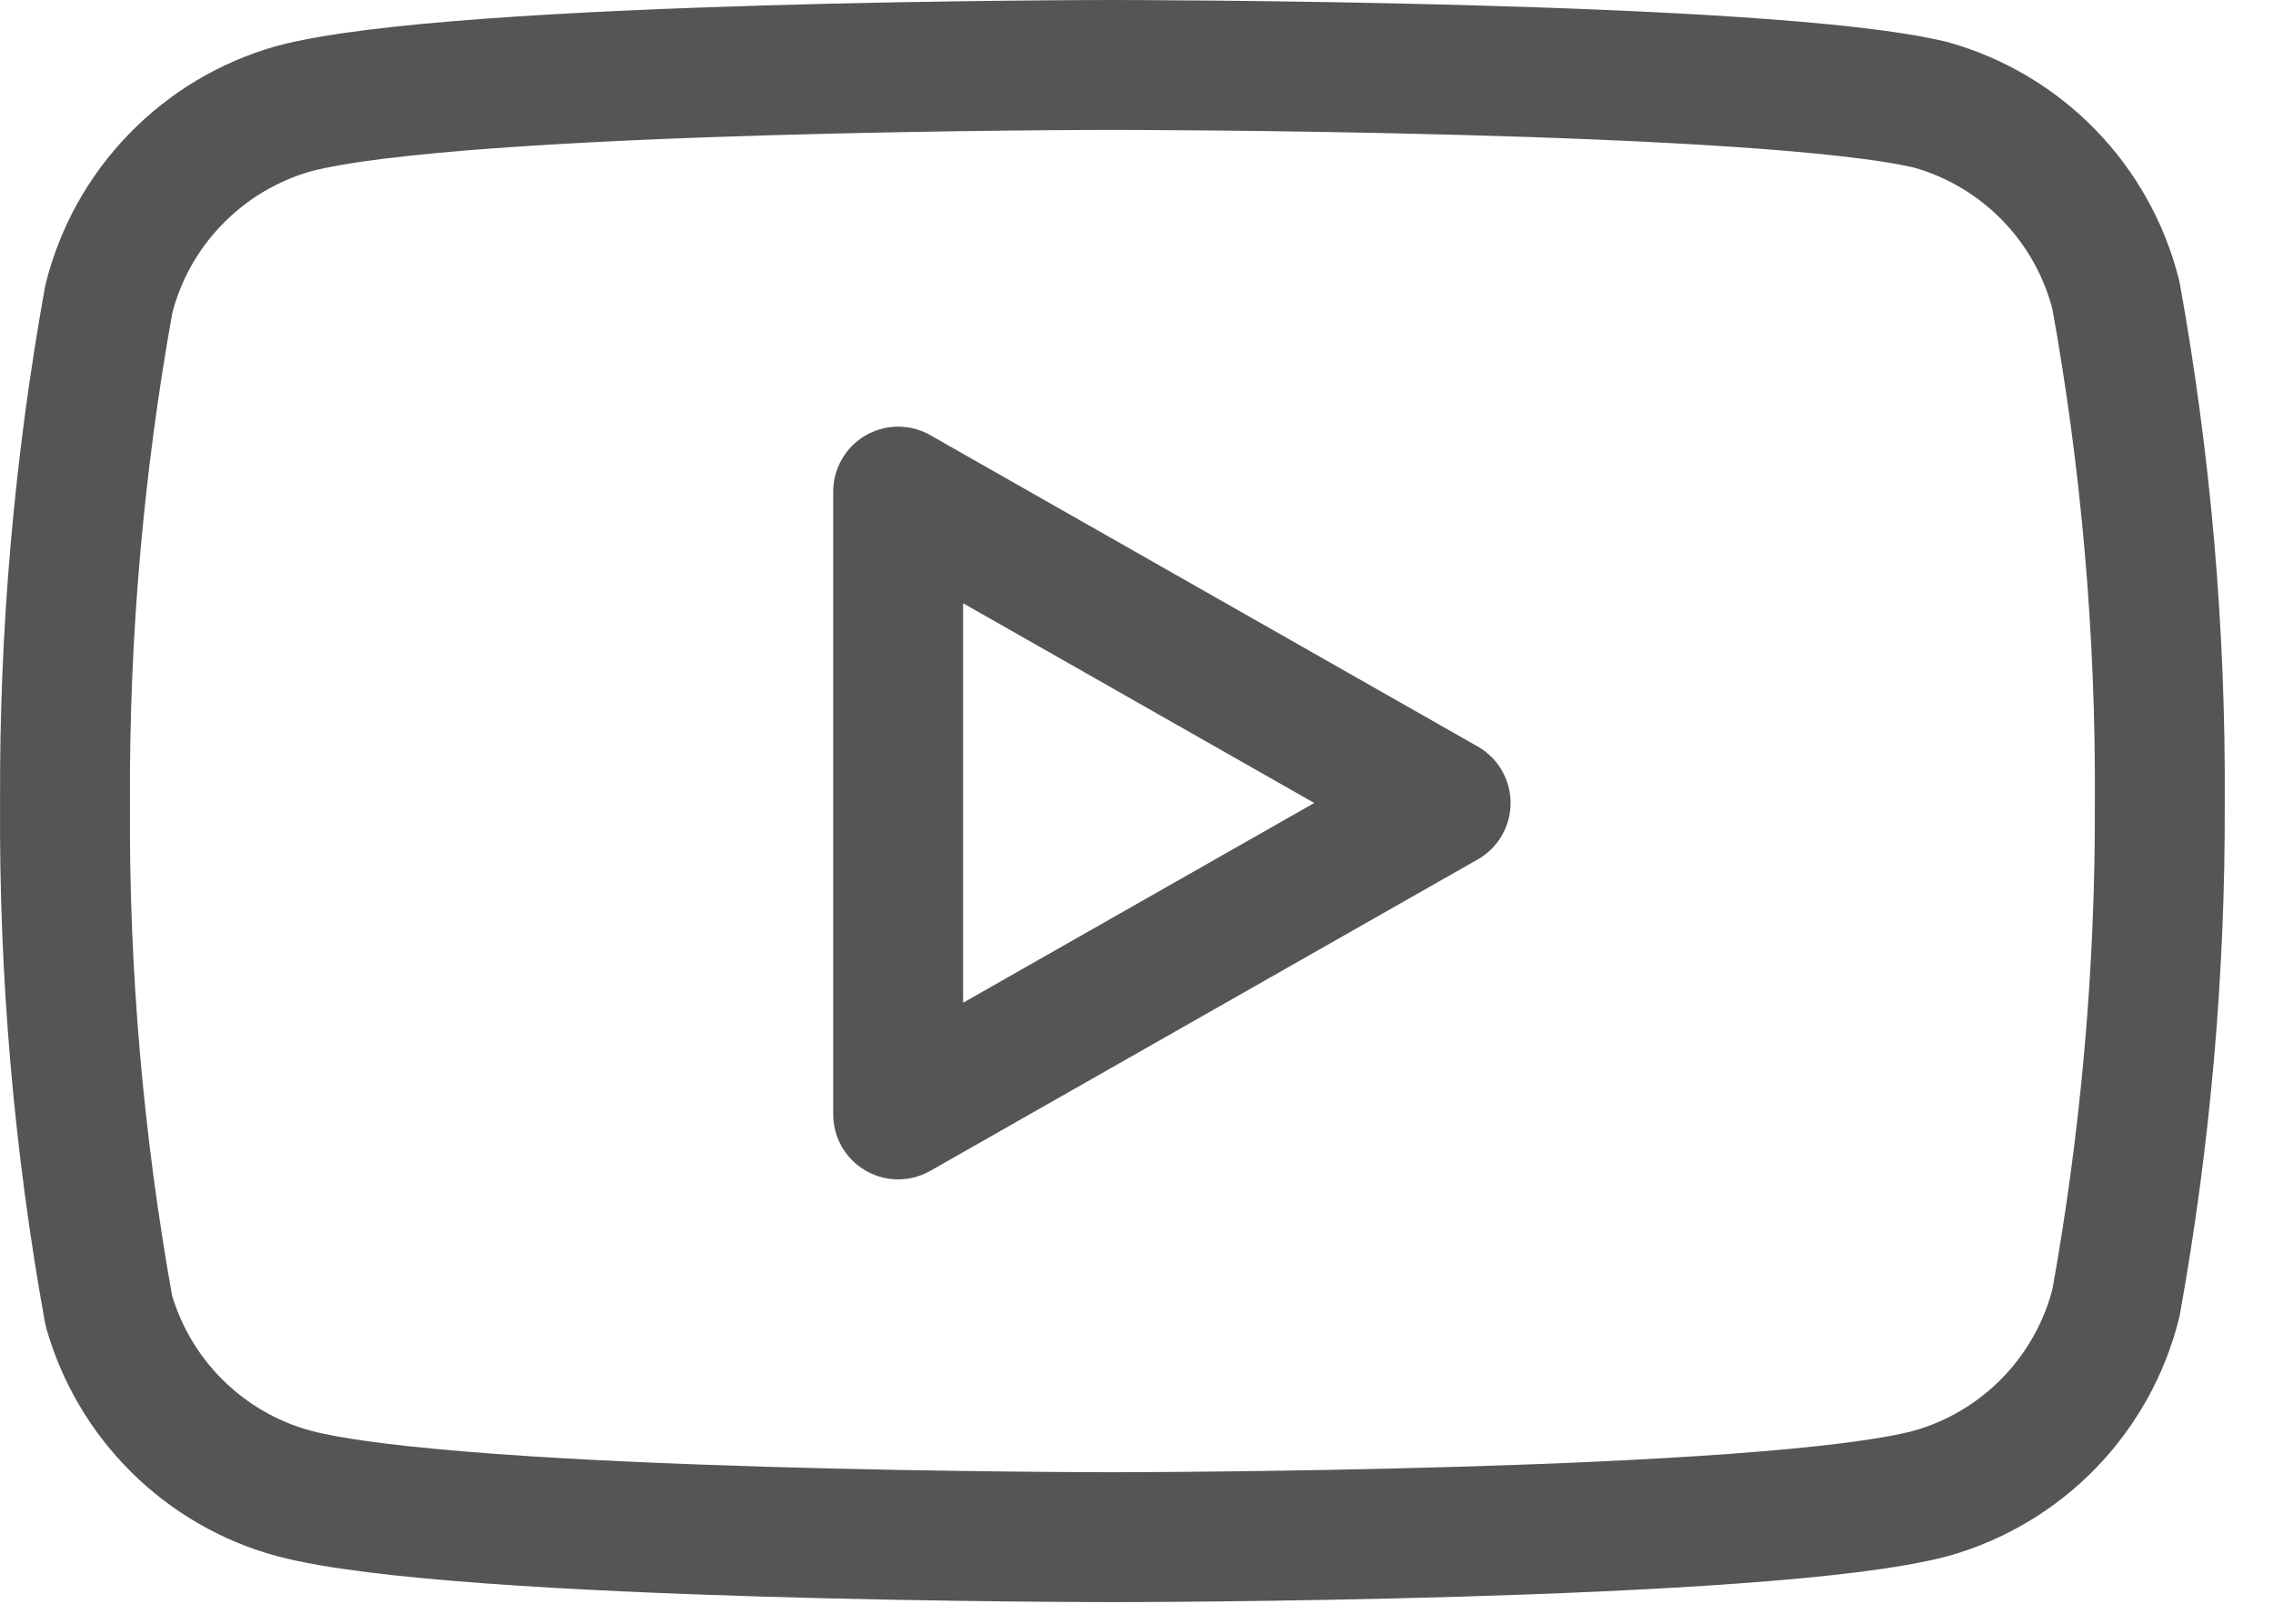 <svg width="35" height="25" viewBox="0 0 35 25" fill="none" xmlns="http://www.w3.org/2000/svg">
<g id="icon-youtube 1" clip-path="url(#clip0_4_15)">
<g id="Group 169">
<path id="Vector" d="M32.582 4.548C32.408 3.852 32.053 3.215 31.554 2.7C31.054 2.185 30.428 1.811 29.738 1.616C27.216 1 17.129 1 17.129 1C17.129 1 7.041 1 4.52 1.674C3.829 1.87 3.203 2.244 2.704 2.759C2.204 3.273 1.849 3.911 1.675 4.607C1.214 7.166 0.988 9.762 1.001 12.363C0.984 14.983 1.21 17.599 1.675 20.177C1.867 20.852 2.23 21.465 2.728 21.958C3.226 22.451 3.843 22.808 4.52 22.992C7.041 23.667 17.129 23.667 17.129 23.667C17.129 23.667 27.216 23.667 29.738 22.992C30.428 22.797 31.054 22.423 31.554 21.908C32.053 21.393 32.408 20.756 32.582 20.06C33.04 17.52 33.266 14.944 33.257 12.363C33.273 9.743 33.047 7.127 32.582 4.548Z" stroke="#555456" stroke-width="2" stroke-linecap="round" stroke-linejoin="round"/>
<path id="Vector_2" d="M13.83 17.158L22.26 12.363L13.83 7.569V17.158Z" stroke="#555456" stroke-width="2" stroke-linecap="round" stroke-linejoin="round"/>
</g>
</g>
<defs>
<clipPath id="clip0_4_15">
<rect width="35" height="25" fill="white"/>
</clipPath>
</defs>
</svg>
